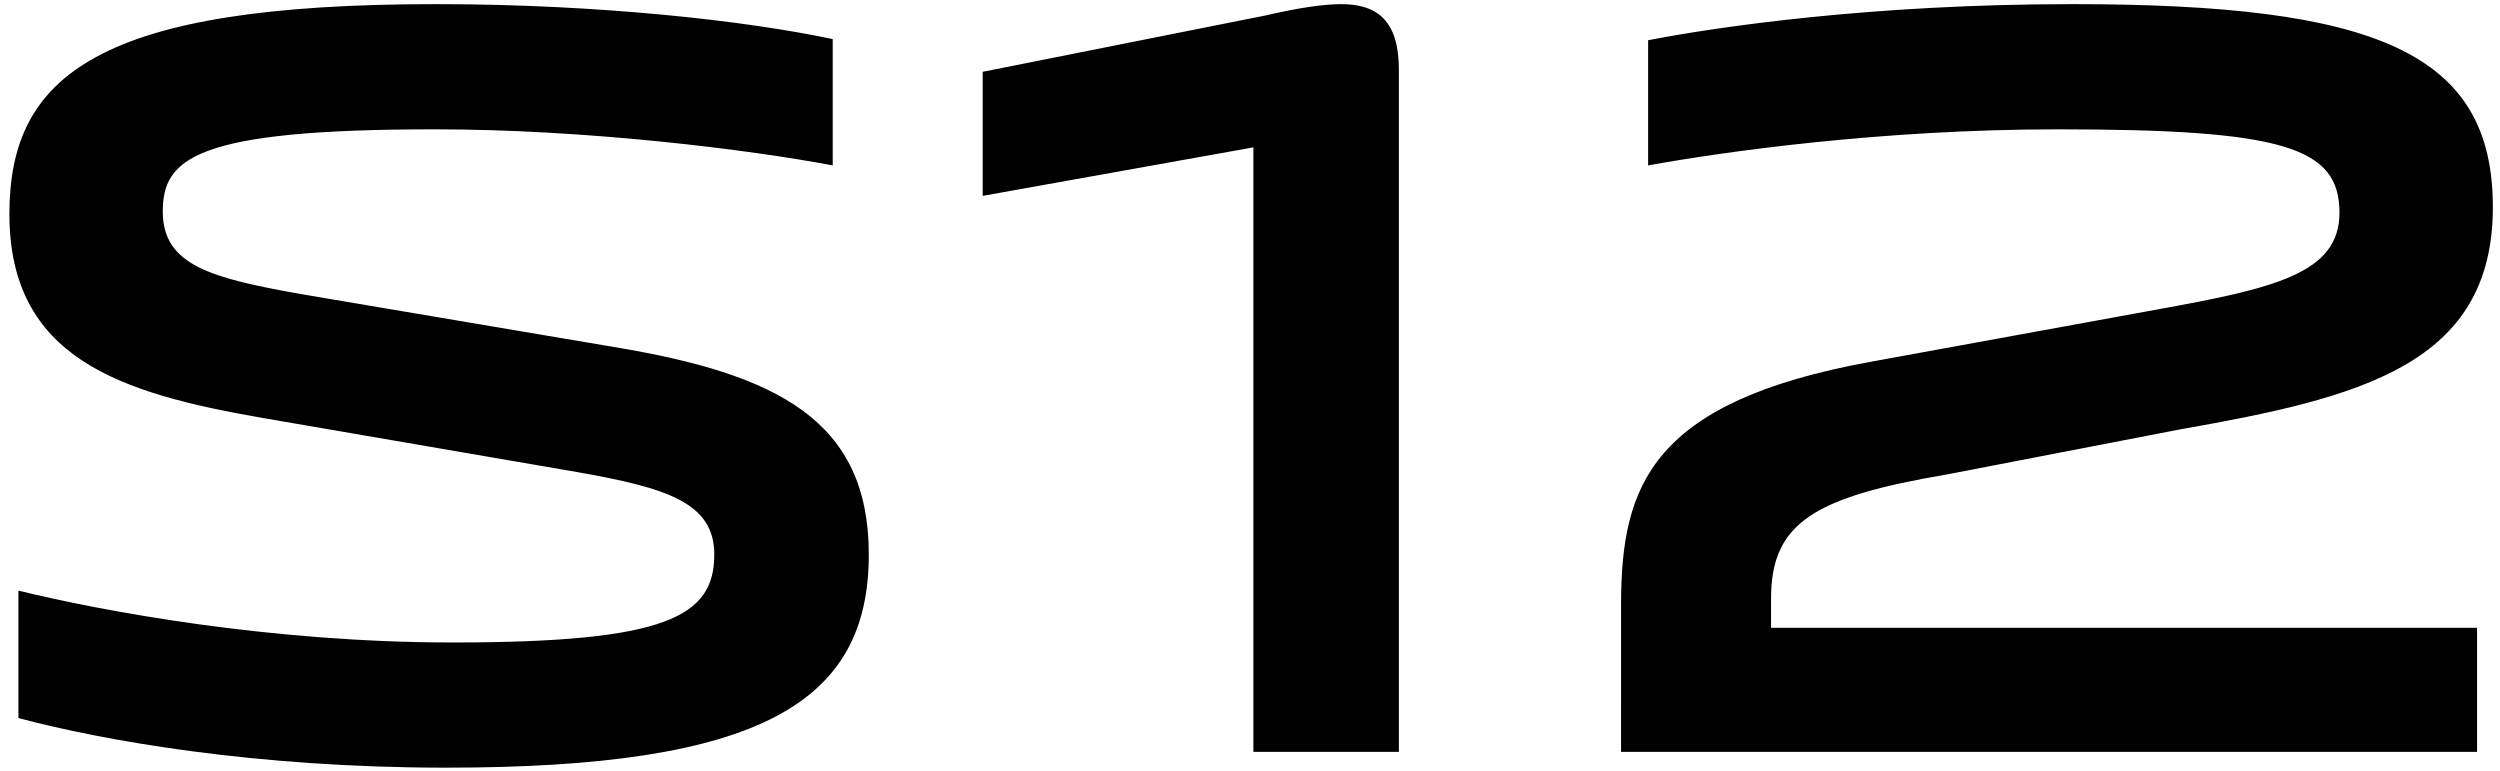 <?xml version="1.0" encoding="UTF-8"?>
<svg width="133px" height="41px" viewBox="0 0 133 41" version="1.1" xmlns="http://www.w3.org/2000/svg" xmlns:xlink="http://www.w3.org/1999/xlink">
    <title>机型图片-黑</title>
    <g id="Page-1" stroke="none" stroke-width="1" fill="none" fill-rule="evenodd">
        <g id="pc备份" transform="translate(-1124, -2173)" fill="#000000" fill-rule="nonzero">
            <g id="Group" transform="translate(1120, 2108)">
                <path d="M27.72,105.84 C44.52,105.84 50.22,102.36 50.22,94.5 C50.22,87.36 45.36,84.9 36.66,83.46 L19.98,80.64 C15.3,79.8 12.66,79.14 12.66,76.26 C12.66,73.44 14.34,71.88 27.12,71.88 C35.22,71.88 43.86,72.96 48.3,73.8 L48.3,67.08 C43.8,66.12 35.94,65.22 27.18,65.22 C9.24,65.22 4.5,69 4.5,76.38 C4.5,84.06 10.38,85.92 18,87.24 L34.74,90.12 C39.48,90.96 42,91.74 42,94.5 C42,97.8 39.48,99.18 28.08,99.18 C18.36,99.18 9.36,97.5 4.98,96.42 L4.98,103.2 C9.48,104.4 17.58,105.84 27.72,105.84 Z M78.42,105 L78.42,68.7 C78.42,66.12 77.28,65.22 75.36,65.22 C74.46,65.22 73.14,65.4 71.34,65.82 L56.28,68.82 L56.28,75.42 L70.68,72.84 L70.68,105 L78.42,105 Z M135.78,105 L135.78,98.4 L98.22,98.4 L98.22,96.84 C98.22,92.82 100.5,91.44 107.58,90.24 L120,87.84 C129.54,86.16 136.62,84.42 136.62,76.02 C136.62,67.8 130.44,65.22 114.24,65.22 C103.62,65.22 95.4,66.42 91.68,67.14 L91.68,73.8 C95.64,73.08 104.1,71.88 113.46,71.88 C125.52,71.88 128.46,72.84 128.46,76.32 C128.46,79.56 124.98,80.34 118.68,81.48 L103.56,84.24 C91.759,86.375 90.274,90.913 90.241,97.043 L90.24,105 L135.78,105 Z" id="机型图片-黑"></path>
            </g>
        </g>
    </g>
</svg>